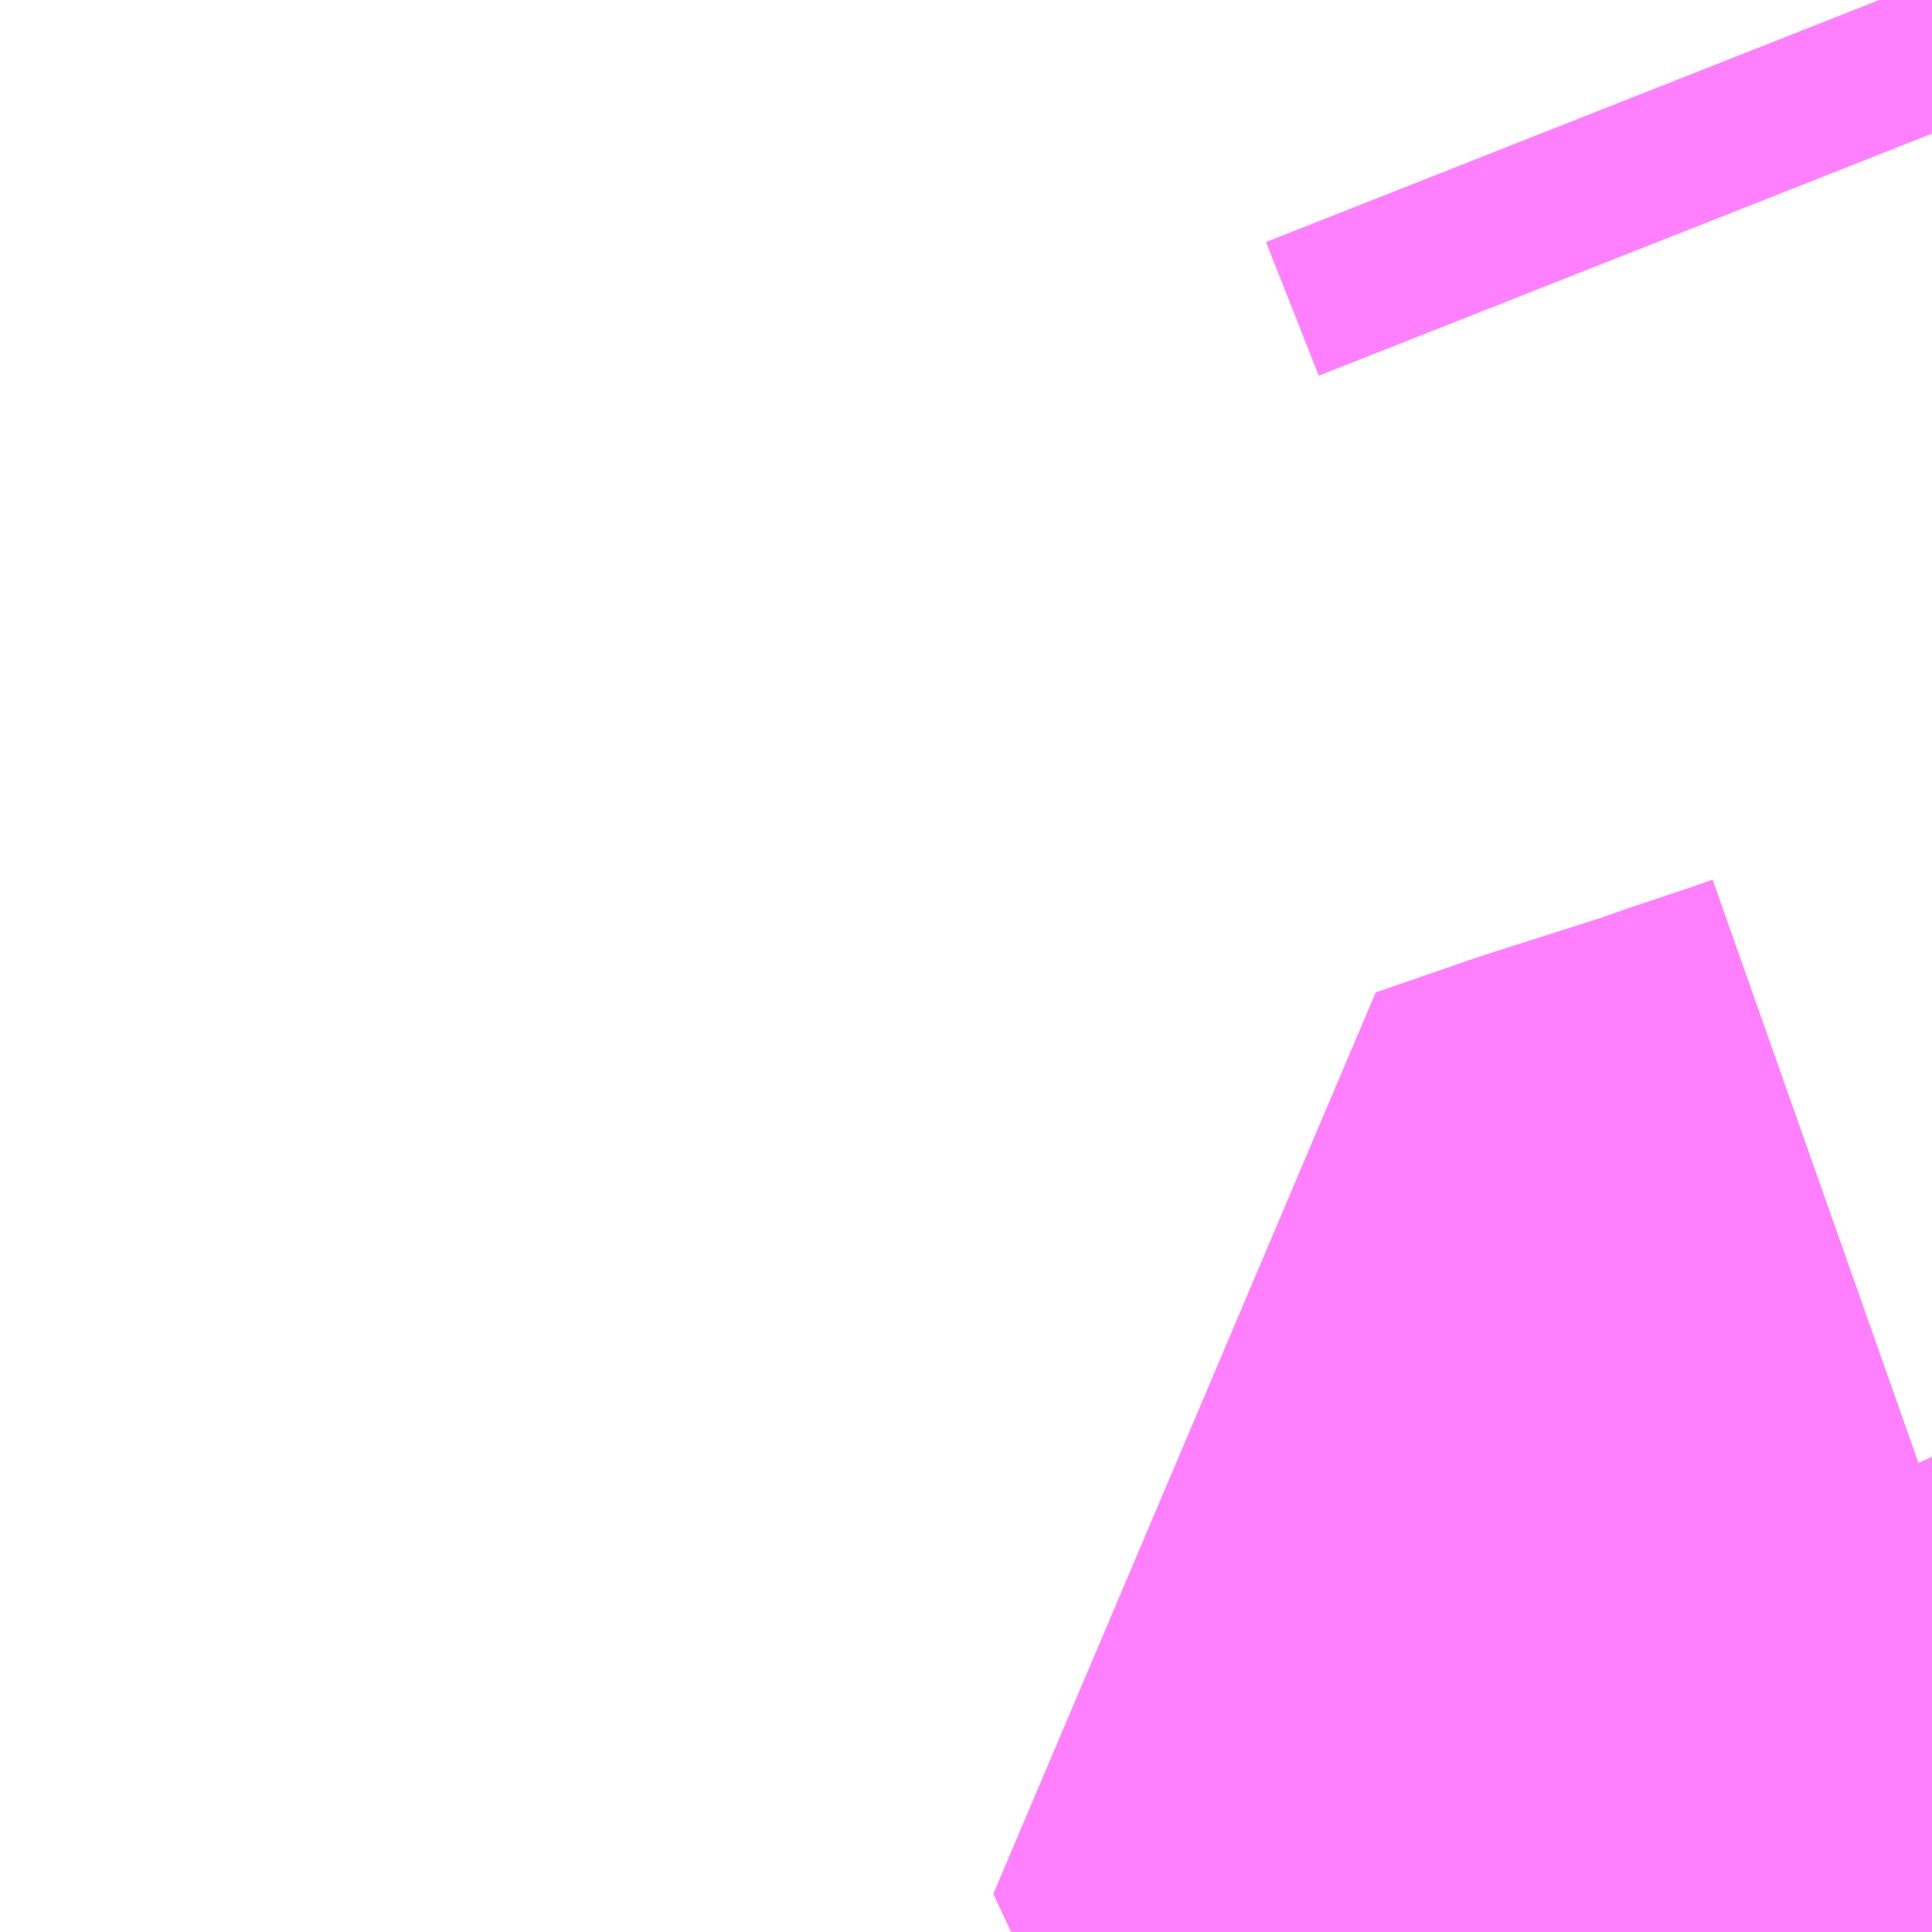 <?xml version="1.0" encoding="UTF-8"?>
<svg  xmlns="http://www.w3.org/2000/svg" xmlns:xlink="http://www.w3.org/1999/xlink" xmlns:go="http://purl.org/svgmap/profile" property="N07_001,N07_002,N07_003,N07_004,N07_005,N07_006,N07_007" viewBox="13797.729 -3478.271 1.099 1.099" go:dataArea="13797.7294921875 -3478.271484375 1.0986328125 1.0986328125" >
<globalCoordinateSystem srsName="http://purl.org/crs/84" transform="matrix(100.0,0.0,0.0,-100.0,0.0,0.0)" />
<defs>
 <g id="p0" >
  <circle cx="0.0" cy="0.0" r="3" stroke="green" stroke-width="0.75" vector-effect="non-scaling-stroke" />
 </g>
</defs>
<g fill="none" fill-rule="evenodd" stroke="#FF00FF" stroke-width="0.75" opacity="0.5" vector-effect="non-scaling-stroke" stroke-linejoin="bevel" >
<path content="1,掛川バスサービス（株）,桜木線,8.0,5.0,5.0," xlink:title="1" d="M13798.798,-3478.271L13798.828,-3478.195"/>
<path content="3,掛川市,北回り,17.0,17.0,17.0," xlink:title="3" d="M13798.794,-3477.173L13798.828,-3477.184M13798.828,-3477.247L13798.787,-3477.234L13798.739,-3477.219L13798.702,-3477.206L13798.634,-3477.352L13798.689,-3477.371L13798.758,-3477.393L13798.778,-3477.4L13798.811,-3477.411L13798.828,-3477.417"/>
</g>
</svg>
